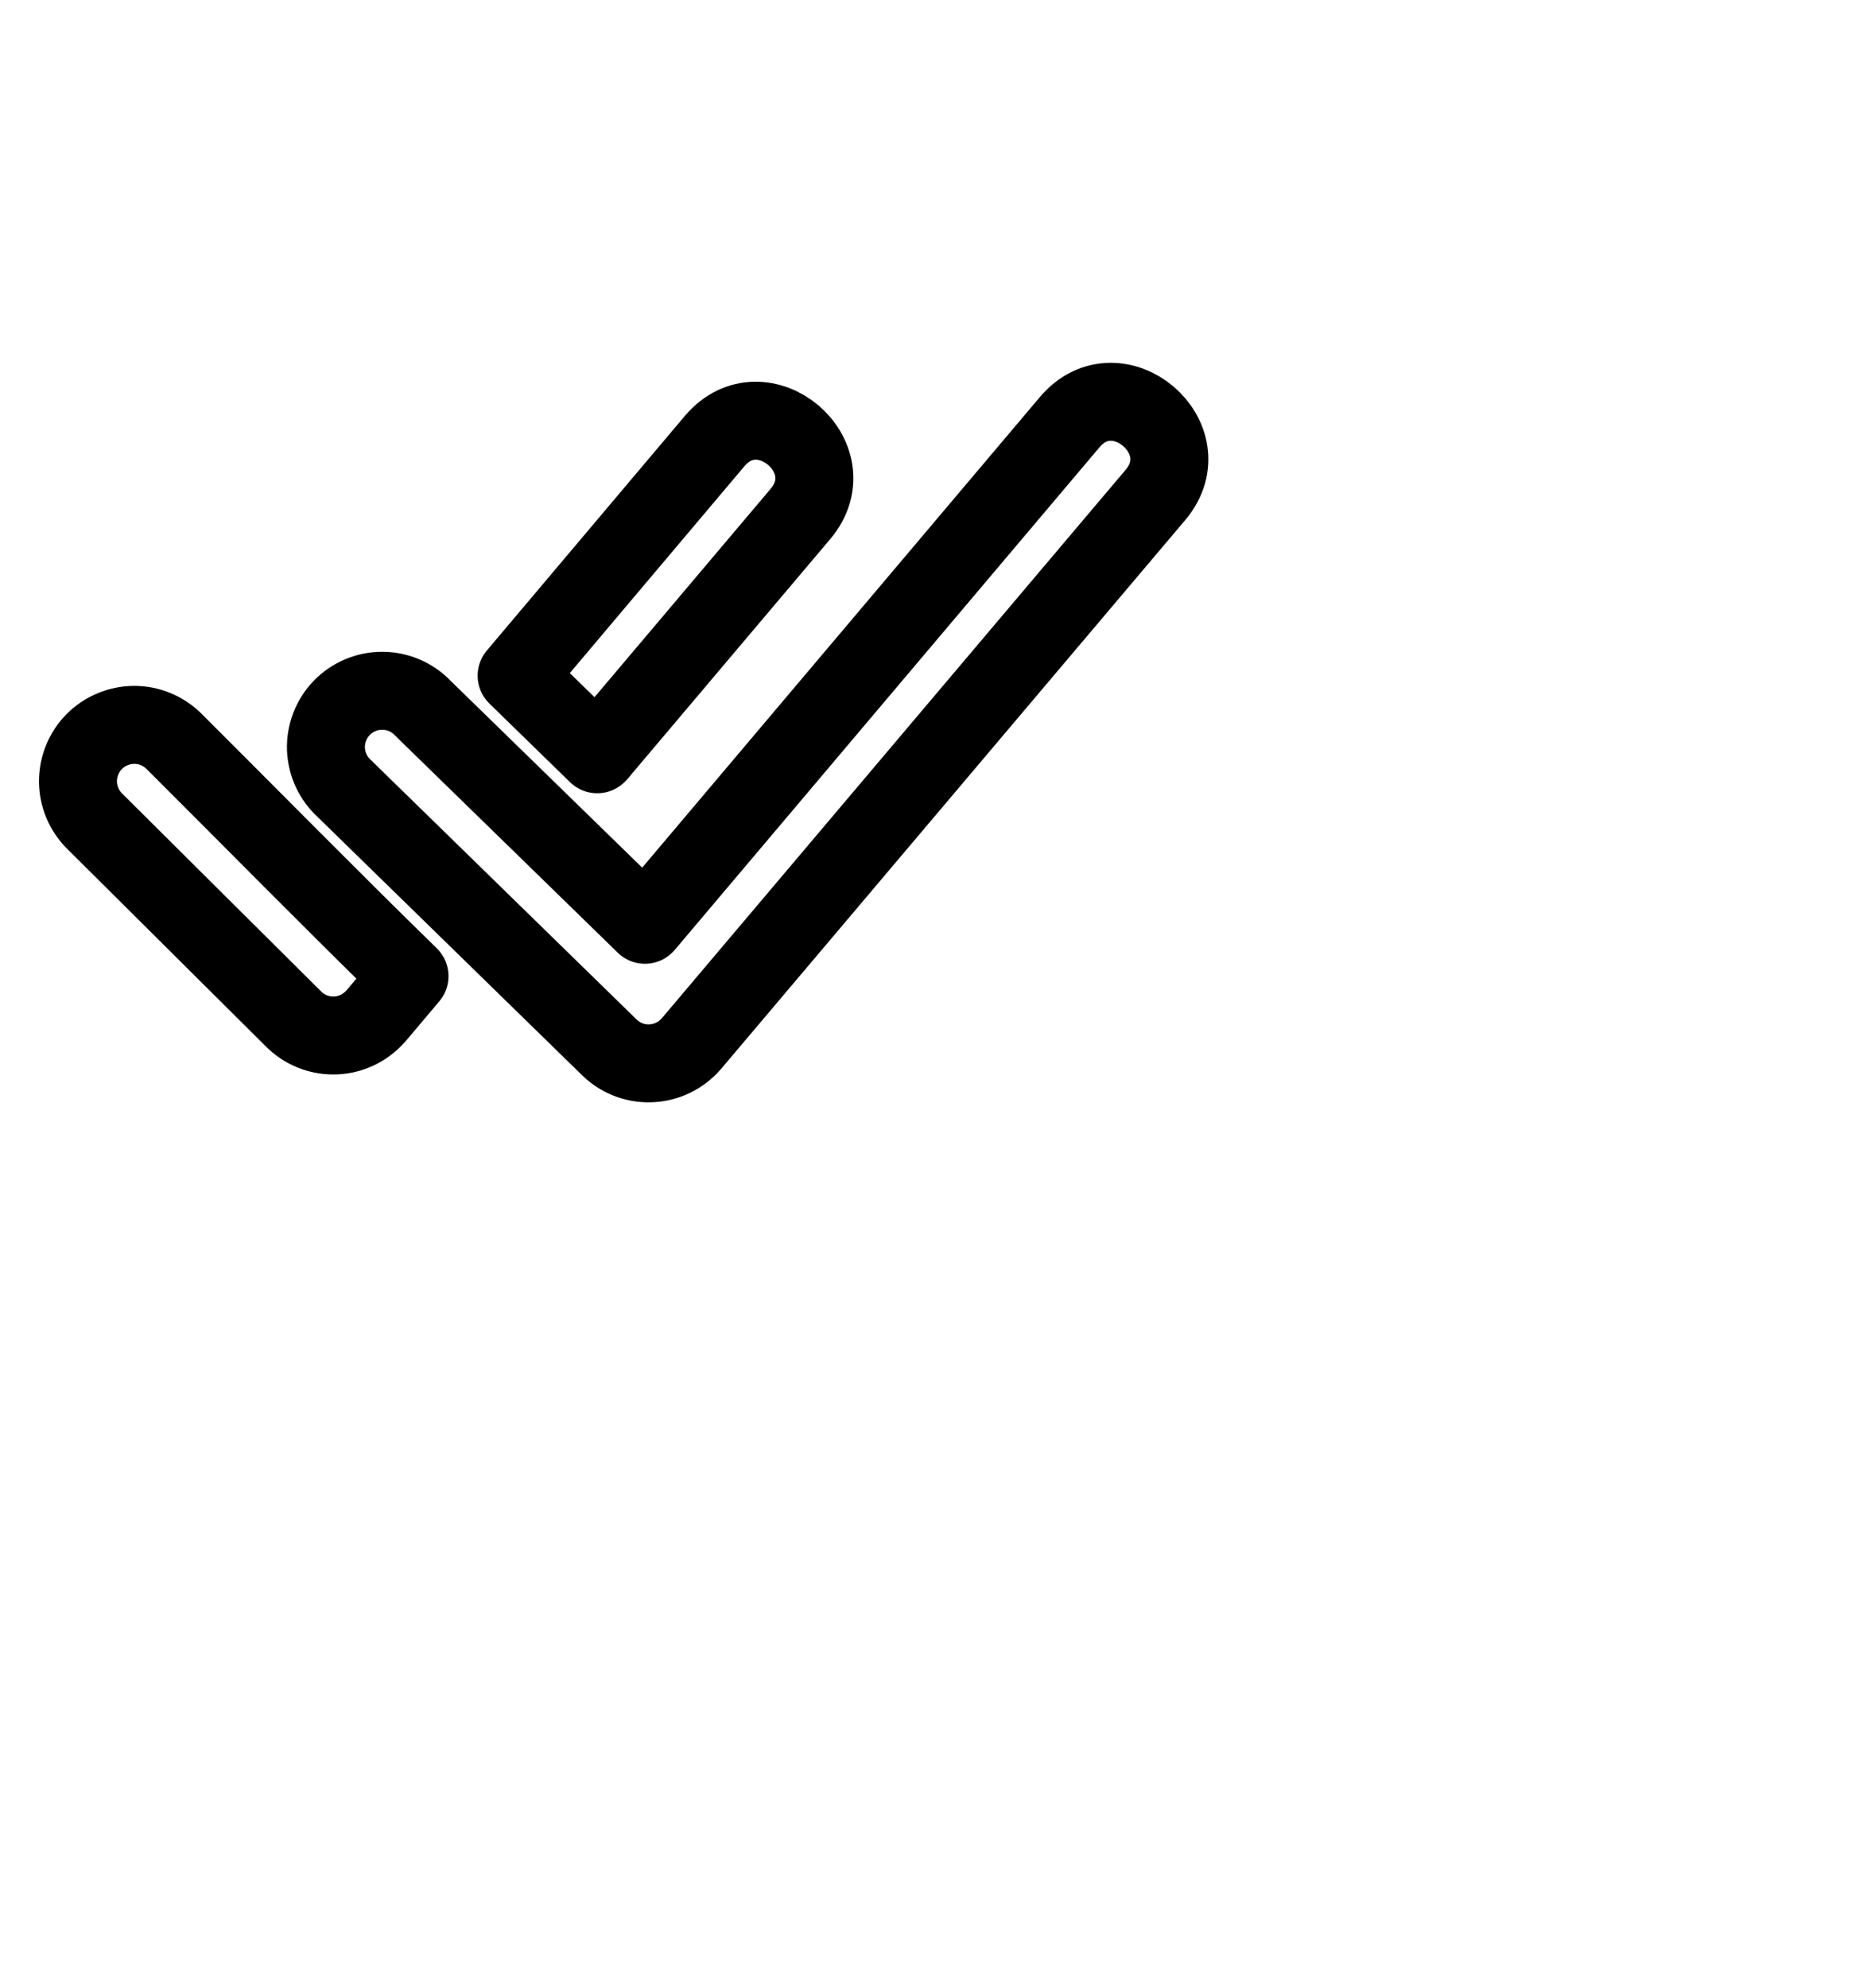 <svg width="16" height="17" viewBox="0 0 24 24" fill="none" xmlns="http://www.w3.org/2000/svg">
<path fill-rule="evenodd" clip-rule="evenodd" d="M1.214 9.782C1.078 9.647 1.001 9.464 1 9.272C1 9.178 1.018 9.084 1.054 8.996C1.09 8.908 1.142 8.828 1.209 8.761C1.276 8.694 1.355 8.64 1.443 8.604C1.53 8.567 1.624 8.548 1.719 8.547C1.91 8.546 2.094 8.622 2.23 8.756C3.242 9.765 4.228 10.769 5.253 11.77L4.825 12.277L4.785 12.319C4.649 12.455 4.466 12.531 4.275 12.531C4.084 12.531 3.9 12.455 3.765 12.319L1.214 9.782ZM4.419 9.366C4.347 9.301 4.289 9.222 4.248 9.134C4.207 9.046 4.185 8.951 4.181 8.854C4.178 8.757 4.195 8.661 4.23 8.57C4.265 8.48 4.318 8.397 4.385 8.328C4.453 8.258 4.534 8.203 4.623 8.166C4.713 8.128 4.809 8.109 4.906 8.11C5.003 8.11 5.098 8.13 5.187 8.168C5.277 8.207 5.357 8.262 5.424 8.333L8.273 11.111L13.721 4.665C14.333 3.941 15.43 4.874 14.822 5.597L8.871 12.633L8.837 12.67C8.703 12.807 8.521 12.886 8.329 12.888C8.138 12.891 7.954 12.818 7.817 12.684L4.419 9.366ZM7.696 8.886L7.661 8.924L6.627 7.916L9.167 4.907C9.779 4.184 10.876 5.116 10.269 5.84L7.694 8.886H7.696Z" stroke="currentColor" stroke-width="1" stroke-linecap="round" stroke-linejoin="round"/>
</svg>
